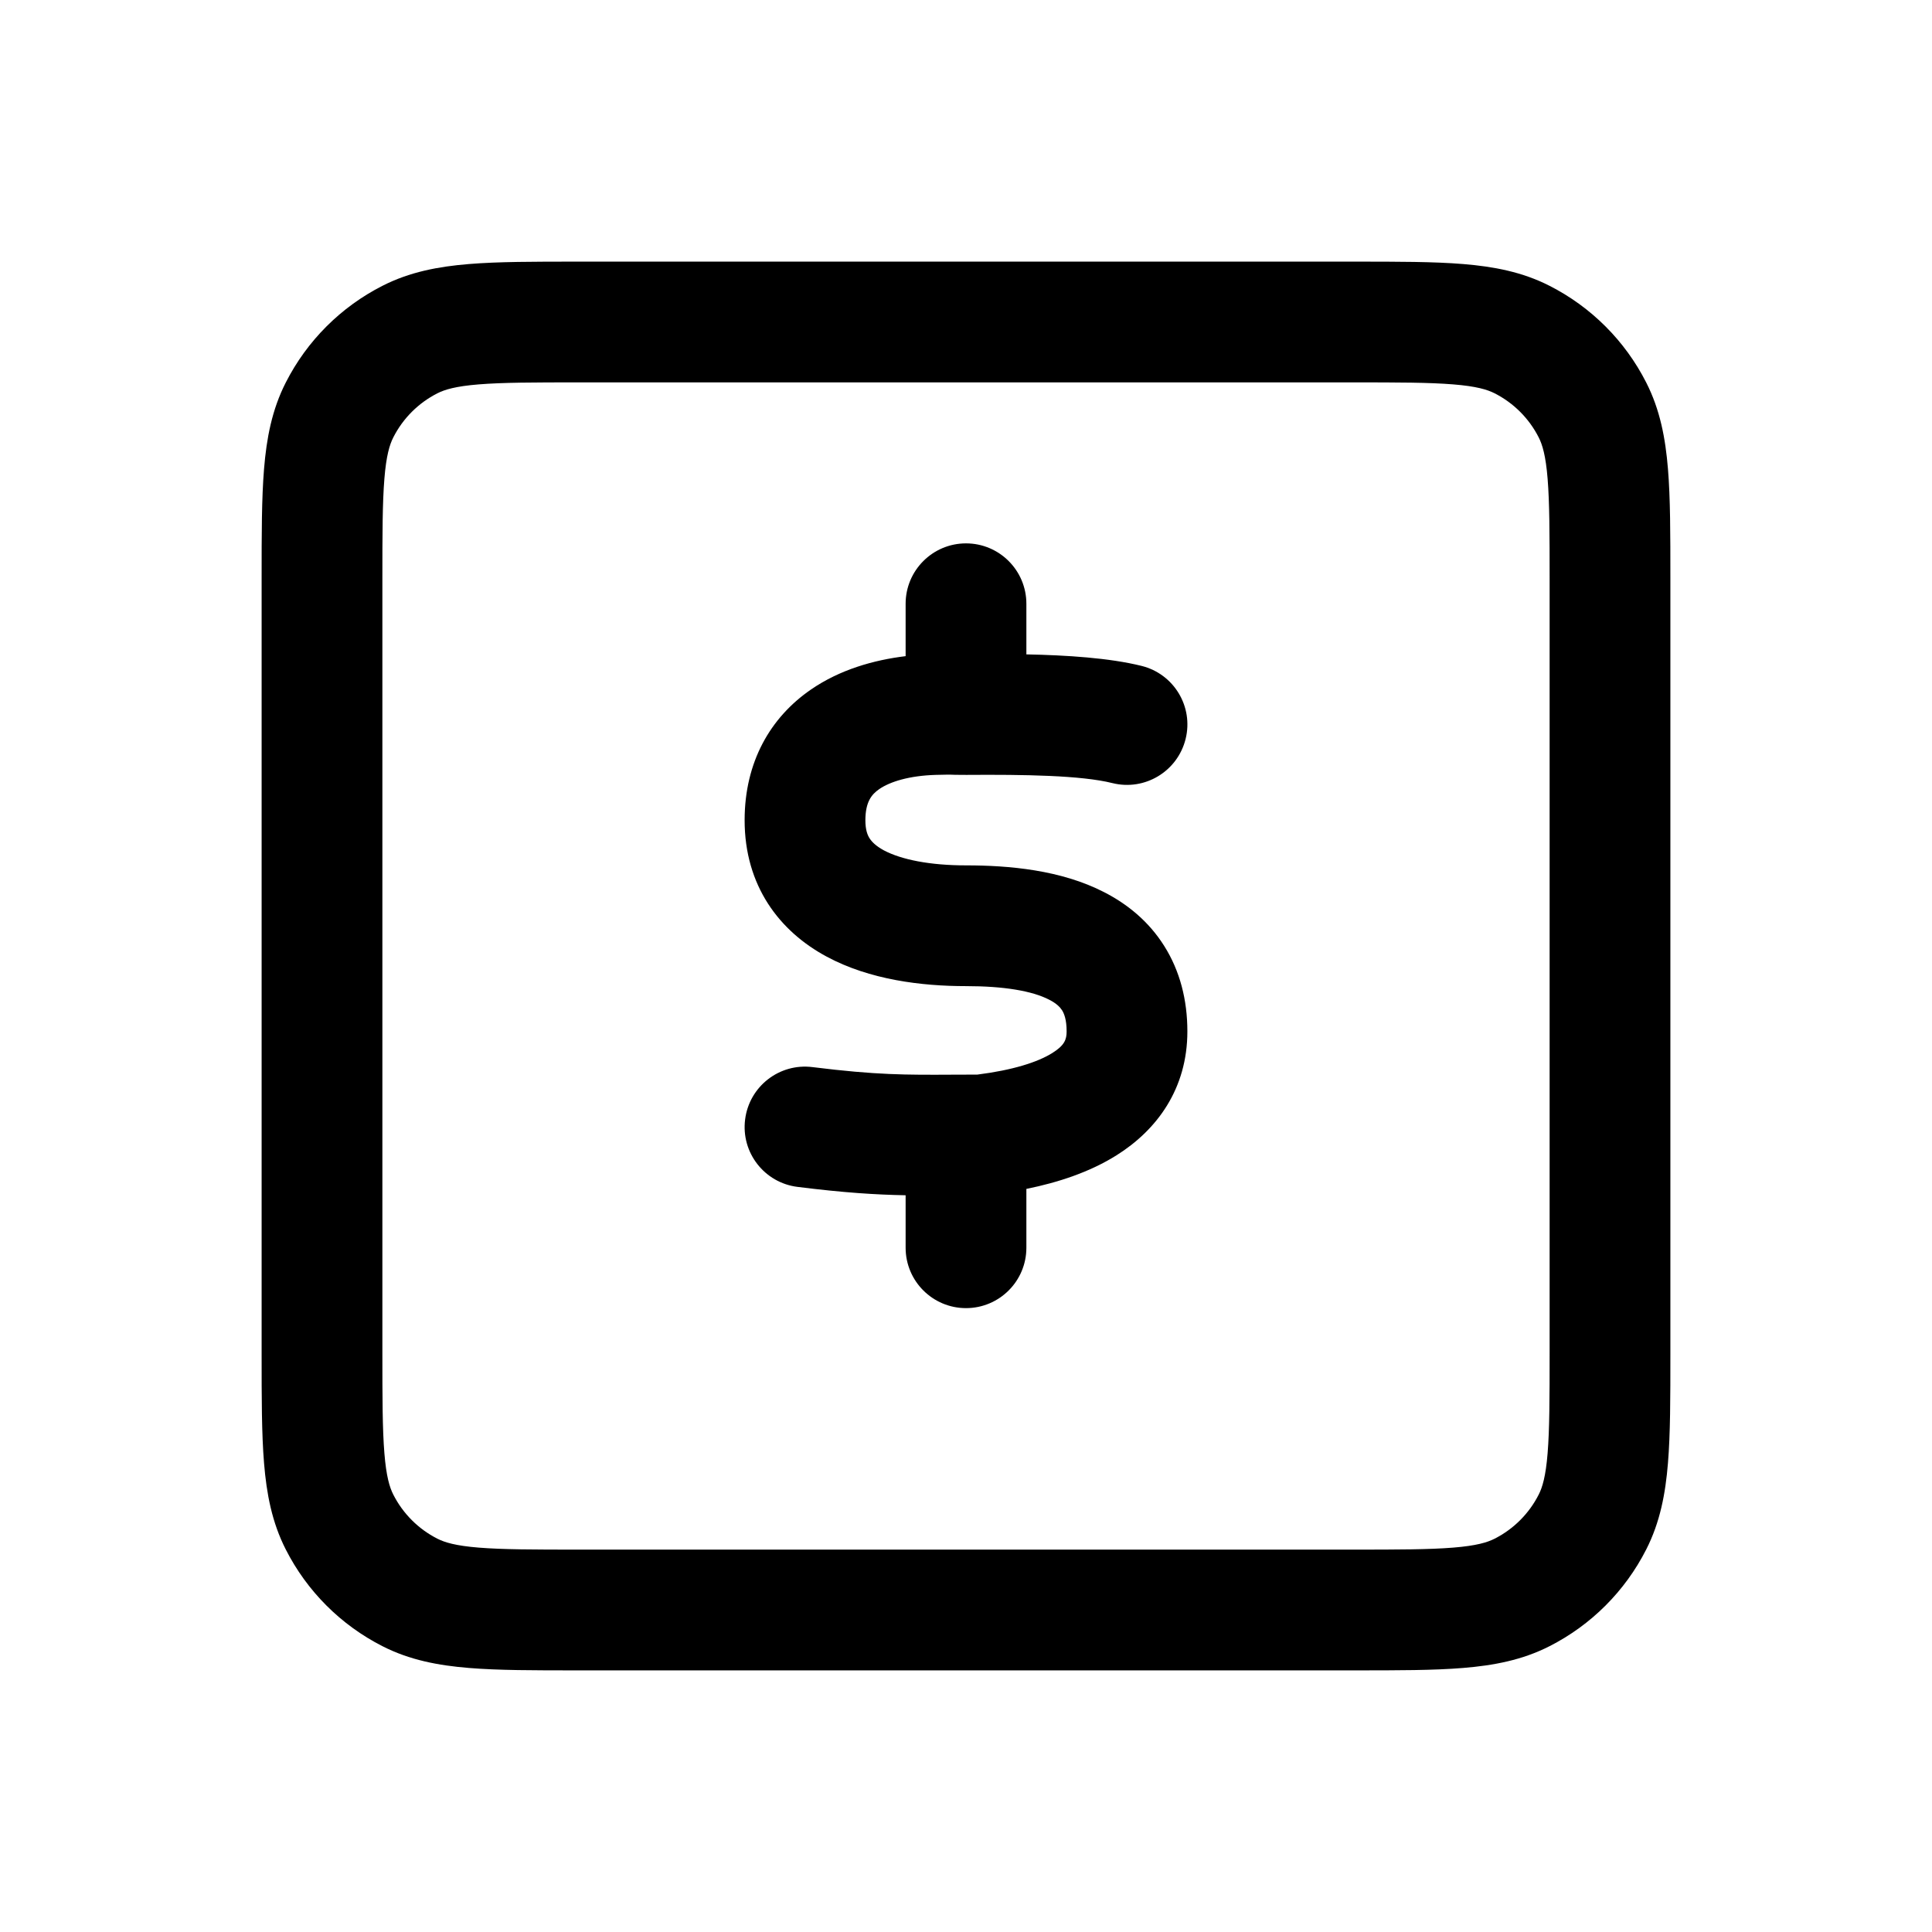 <svg width="24" height="24" viewBox="0 0 24 24"  xmlns="http://www.w3.org/2000/svg">
<path  d="M7.17 3.25H16.83C17.365 3.25 17.81 3.25 18.175 3.28C18.555 3.311 18.911 3.378 19.248 3.55C19.766 3.813 20.187 4.234 20.45 4.752C20.622 5.089 20.689 5.445 20.72 5.825C20.75 6.19 20.75 6.635 20.75 7.17V16.831C20.75 17.365 20.75 17.81 20.72 18.175C20.689 18.555 20.622 18.911 20.45 19.248C20.187 19.766 19.766 20.187 19.248 20.45C18.911 20.622 18.555 20.689 18.175 20.72C17.81 20.75 17.365 20.75 16.831 20.75H7.17C6.635 20.75 6.19 20.75 5.825 20.72C5.445 20.689 5.089 20.622 4.752 20.45C4.234 20.187 3.813 19.766 3.55 19.248C3.378 18.911 3.311 18.555 3.28 18.175C3.25 17.81 3.25 17.365 3.25 16.83V7.17C3.25 6.635 3.25 6.19 3.28 5.825C3.311 5.445 3.378 5.089 3.55 4.752C3.813 4.234 4.234 3.813 4.752 3.55C5.089 3.378 5.445 3.311 5.825 3.28C6.19 3.25 6.635 3.25 7.17 3.25ZM5.947 4.775C5.66 4.798 5.523 4.84 5.433 4.886C5.197 5.006 5.006 5.197 4.886 5.433C4.84 5.523 4.798 5.66 4.775 5.947C4.751 6.243 4.75 6.628 4.75 7.2V16.8C4.75 17.372 4.751 17.757 4.775 18.052C4.798 18.34 4.84 18.477 4.886 18.567C5.006 18.803 5.197 18.994 5.433 19.114C5.523 19.16 5.66 19.202 5.947 19.225C6.243 19.249 6.628 19.25 7.2 19.25H16.8C17.372 19.25 17.757 19.249 18.052 19.225C18.34 19.202 18.477 19.16 18.567 19.114C18.803 18.994 18.994 18.803 19.114 18.567C19.16 18.477 19.202 18.34 19.225 18.052C19.249 17.757 19.25 17.372 19.25 16.8V7.2C19.25 6.628 19.249 6.243 19.225 5.947C19.202 5.66 19.16 5.523 19.114 5.433C18.994 5.197 18.803 5.006 18.567 4.886C18.477 4.84 18.34 4.798 18.052 4.775C17.757 4.751 17.372 4.75 16.8 4.75H7.2C6.628 4.75 6.243 4.751 5.947 4.775Z" fill="currentColor"/>
<path  d="M12 6.75C12.414 6.75 12.75 7.086 12.75 7.5L12.75 8.129C13.252 8.139 13.782 8.173 14.181 8.272C14.583 8.372 14.828 8.778 14.728 9.18C14.628 9.582 14.222 9.828 13.819 9.728C13.431 9.631 12.722 9.621 12.005 9.626C11.944 9.626 11.901 9.626 11.867 9.625C11.837 9.624 11.803 9.623 11.802 9.623L11.802 9.623C11.795 9.623 11.771 9.622 11.622 9.626C11.297 9.636 11.059 9.709 10.923 9.802C10.828 9.868 10.751 9.959 10.75 10.189C10.75 10.312 10.778 10.377 10.803 10.415C10.83 10.457 10.88 10.509 10.979 10.563C11.197 10.679 11.553 10.75 12 10.75C12.531 10.75 13.18 10.806 13.718 11.084C14.001 11.229 14.269 11.443 14.463 11.752C14.658 12.062 14.75 12.422 14.75 12.812C14.75 13.525 14.372 14.037 13.869 14.352C13.537 14.56 13.146 14.689 12.75 14.769V15.5C12.75 15.914 12.414 16.25 12 16.25C11.586 16.25 11.25 15.914 11.25 15.5V14.848C10.882 14.841 10.489 14.817 9.907 14.744C9.496 14.693 9.204 14.318 9.256 13.907C9.307 13.496 9.682 13.204 10.093 13.256C10.889 13.355 11.253 13.353 11.833 13.35C11.929 13.35 12.03 13.349 12.141 13.349C12.577 13.294 12.888 13.196 13.072 13.081C13.225 12.985 13.25 12.913 13.25 12.812C13.25 12.662 13.217 12.588 13.194 12.551C13.169 12.512 13.125 12.465 13.032 12.418C12.821 12.309 12.469 12.25 12 12.25C11.447 12.25 10.803 12.171 10.27 11.884C9.684 11.57 9.249 11.005 9.25 10.186C9.251 9.465 9.57 8.913 10.072 8.567C10.433 8.318 10.854 8.199 11.25 8.151L11.25 7.5C11.25 7.086 11.586 6.75 12 6.75Z" fill="currentColor"/>
</svg>

